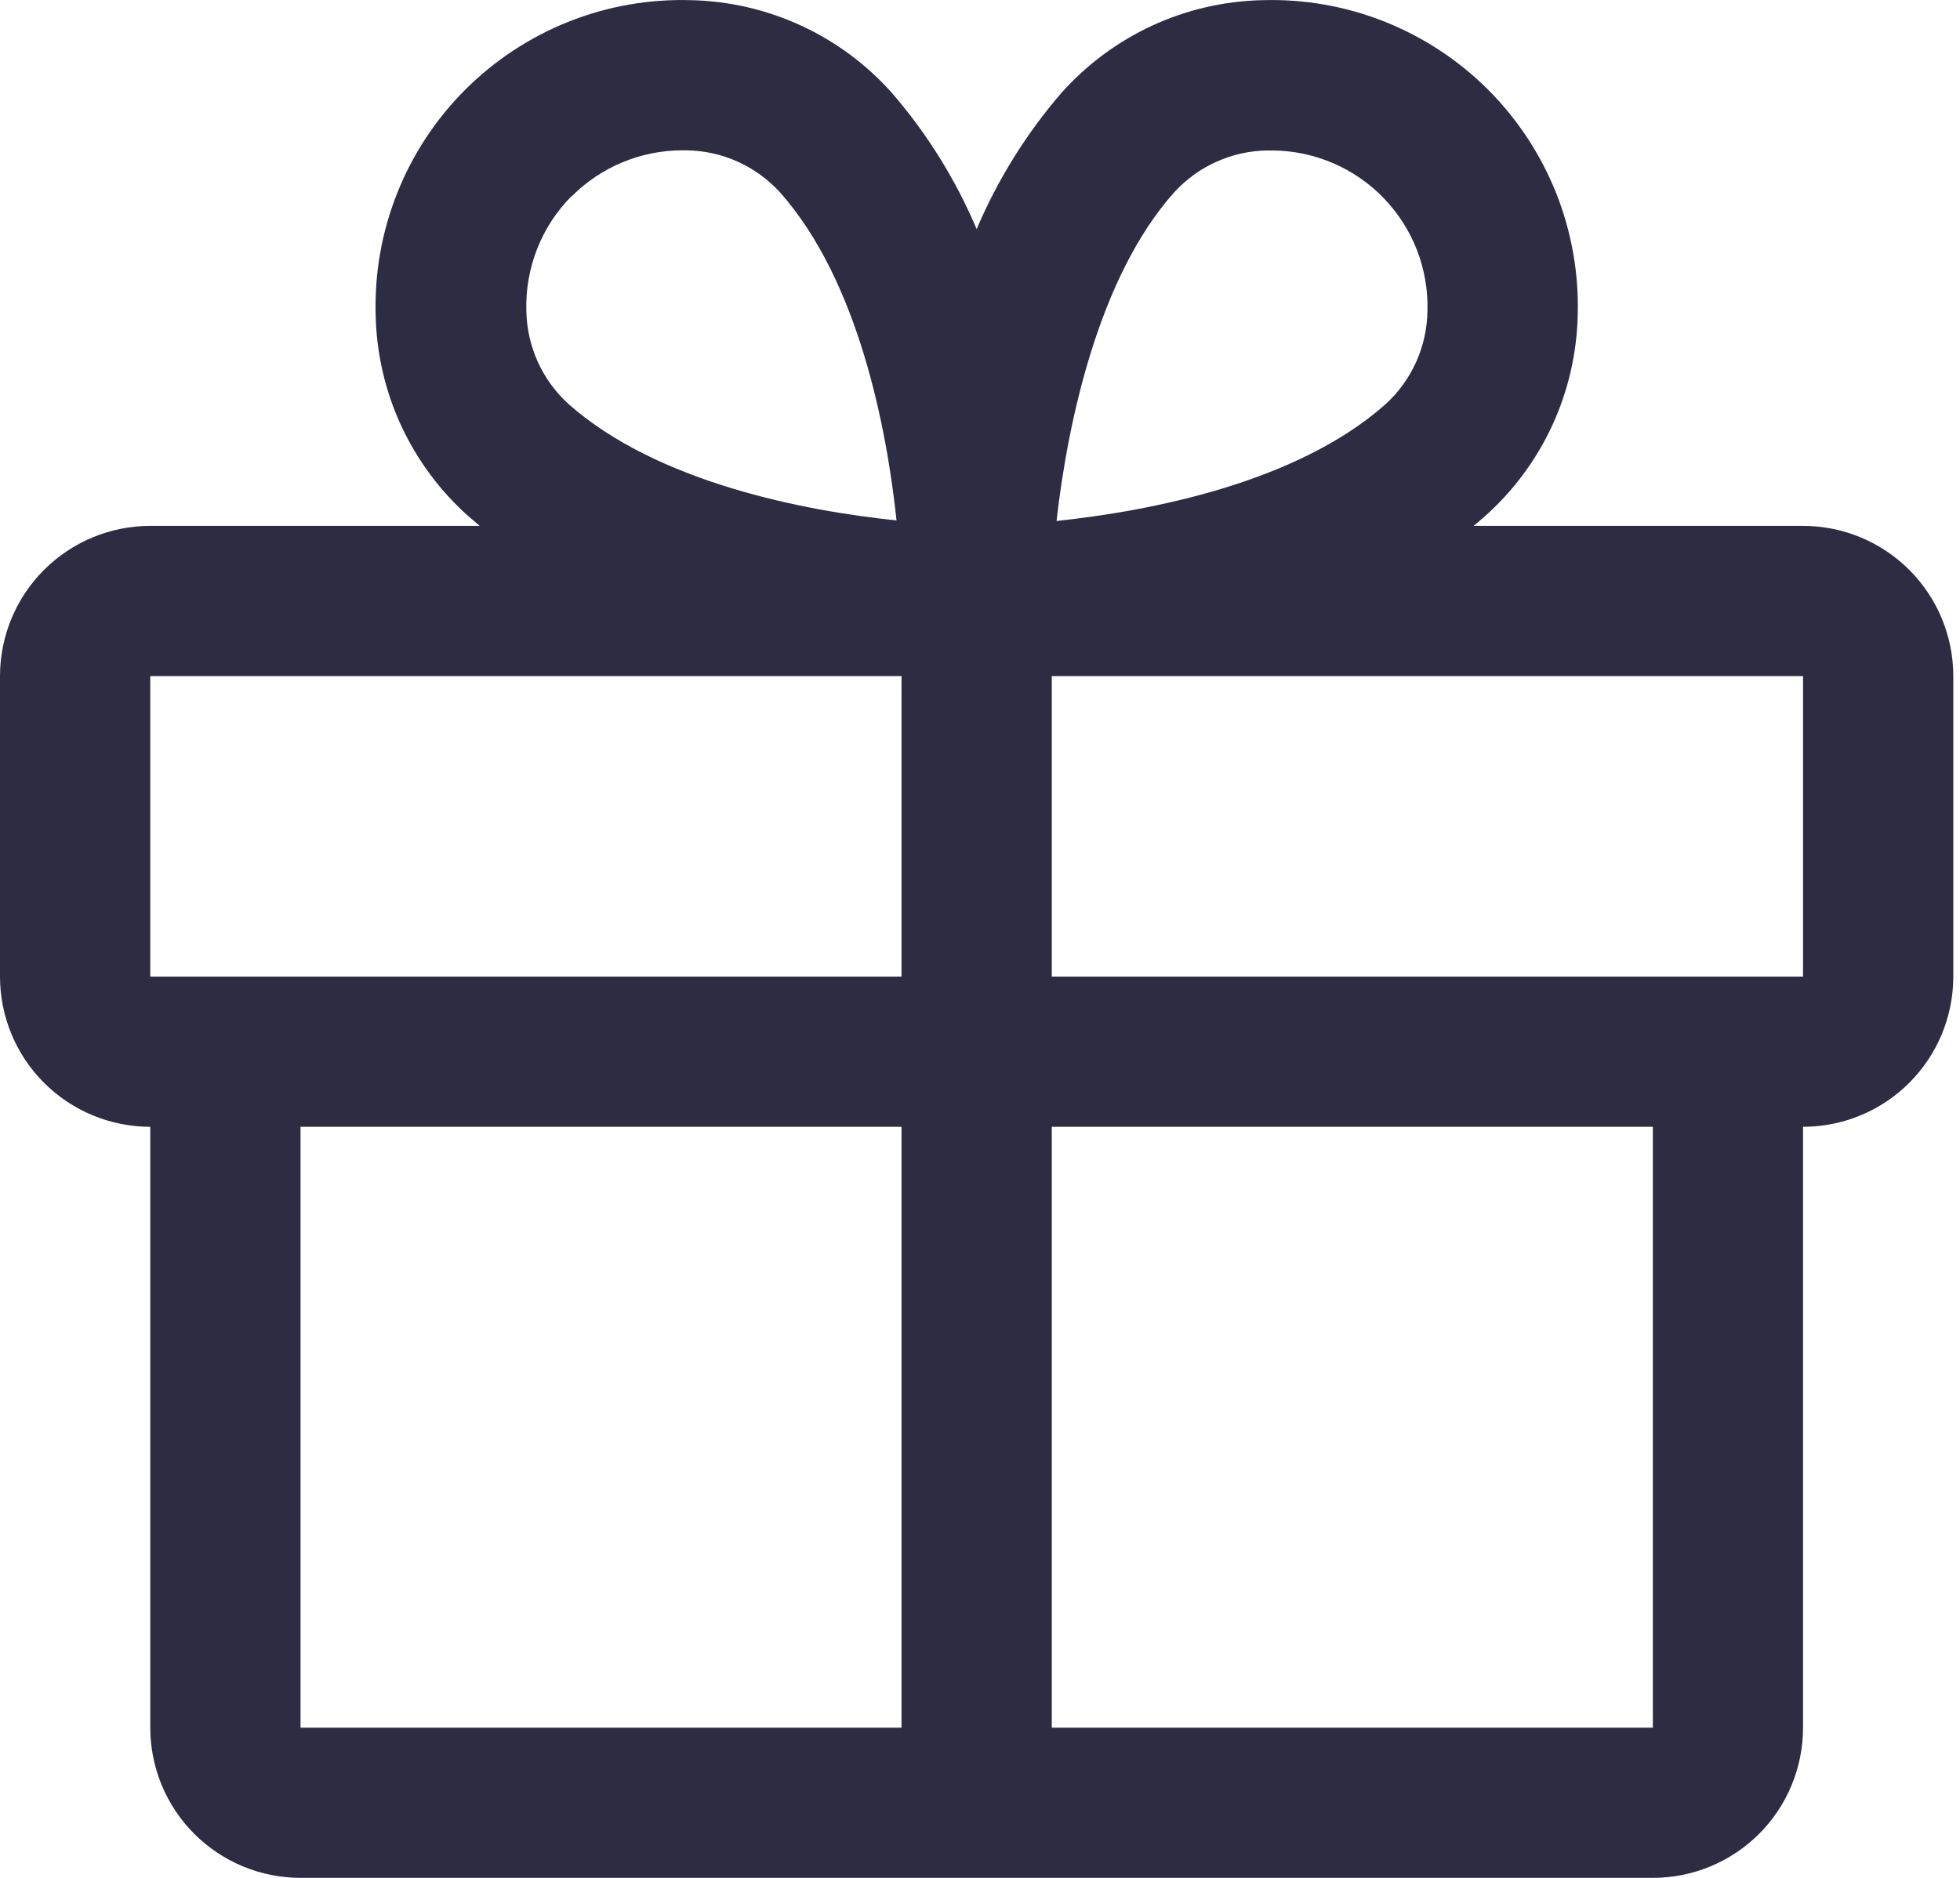 <svg width="24" height="23" viewBox="0 0 24 23" fill="none" xmlns="http://www.w3.org/2000/svg">
<path d="M22.078 6.441H18.044C18.089 6.403 18.135 6.366 18.179 6.326C18.528 6.016 18.81 5.637 19.006 5.213C19.202 4.789 19.308 4.329 19.319 3.862C19.334 3.351 19.244 2.842 19.056 2.367C18.867 1.892 18.583 1.461 18.222 1.099C17.861 0.738 17.429 0.454 16.954 0.265C16.479 0.076 15.97 -0.013 15.46 0.002C14.992 0.012 14.532 0.118 14.108 0.314C13.684 0.51 13.305 0.792 12.994 1.141C12.565 1.639 12.216 2.201 11.959 2.806C11.703 2.201 11.354 1.639 10.924 1.141C10.614 0.792 10.235 0.51 9.81 0.314C9.386 0.118 8.926 0.012 8.459 0.002C7.948 -0.013 7.439 0.076 6.964 0.265C6.489 0.454 6.058 0.738 5.696 1.099C5.335 1.461 5.051 1.892 4.863 2.367C4.674 2.842 4.585 3.351 4.6 3.862C4.61 4.329 4.716 4.789 4.912 5.213C5.109 5.637 5.39 6.016 5.739 6.326C5.783 6.364 5.829 6.401 5.874 6.441H1.84C1.352 6.441 0.884 6.635 0.539 6.98C0.194 7.325 0 7.793 0 8.281V11.961C0 12.449 0.194 12.917 0.539 13.262C0.884 13.607 1.352 13.801 1.84 13.801V21.16C1.84 21.648 2.034 22.116 2.379 22.461C2.724 22.806 3.192 23 3.68 23H20.239C20.727 23 21.195 22.806 21.54 22.461C21.885 22.116 22.078 21.648 22.078 21.16V13.801C22.566 13.801 23.034 13.607 23.379 13.262C23.724 12.917 23.918 12.449 23.918 11.961V8.281C23.918 7.793 23.724 7.325 23.379 6.98C23.034 6.635 22.566 6.441 22.078 6.441ZM14.374 2.36C14.52 2.199 14.697 2.07 14.895 1.981C15.093 1.892 15.307 1.845 15.524 1.843H15.58C15.835 1.844 16.086 1.897 16.32 1.997C16.554 2.097 16.765 2.242 16.942 2.425C17.119 2.608 17.257 2.824 17.35 3.061C17.442 3.298 17.486 3.551 17.479 3.806C17.476 4.023 17.429 4.237 17.34 4.435C17.251 4.632 17.122 4.81 16.961 4.955C15.87 5.921 14.059 6.262 12.937 6.381C13.075 5.164 13.454 3.394 14.374 2.36ZM7.004 2.401C7.361 2.045 7.843 1.844 8.347 1.841H8.404C8.621 1.844 8.835 1.891 9.033 1.98C9.23 2.069 9.408 2.198 9.554 2.359C10.518 3.449 10.859 5.257 10.978 6.374C9.861 6.259 8.053 5.914 6.963 4.95C6.802 4.804 6.673 4.627 6.584 4.429C6.495 4.231 6.448 4.017 6.445 3.8C6.438 3.541 6.484 3.284 6.579 3.044C6.674 2.803 6.817 2.585 7 2.401H7.004ZM1.84 8.281H11.039V11.961H1.84V8.281ZM3.68 13.801H11.039V21.16H3.68V13.801ZM20.239 21.16H12.879V13.801H20.239V21.16ZM22.078 11.961H12.879V8.281H22.078V11.961Z" fill="#2E2C43"/>
</svg>
